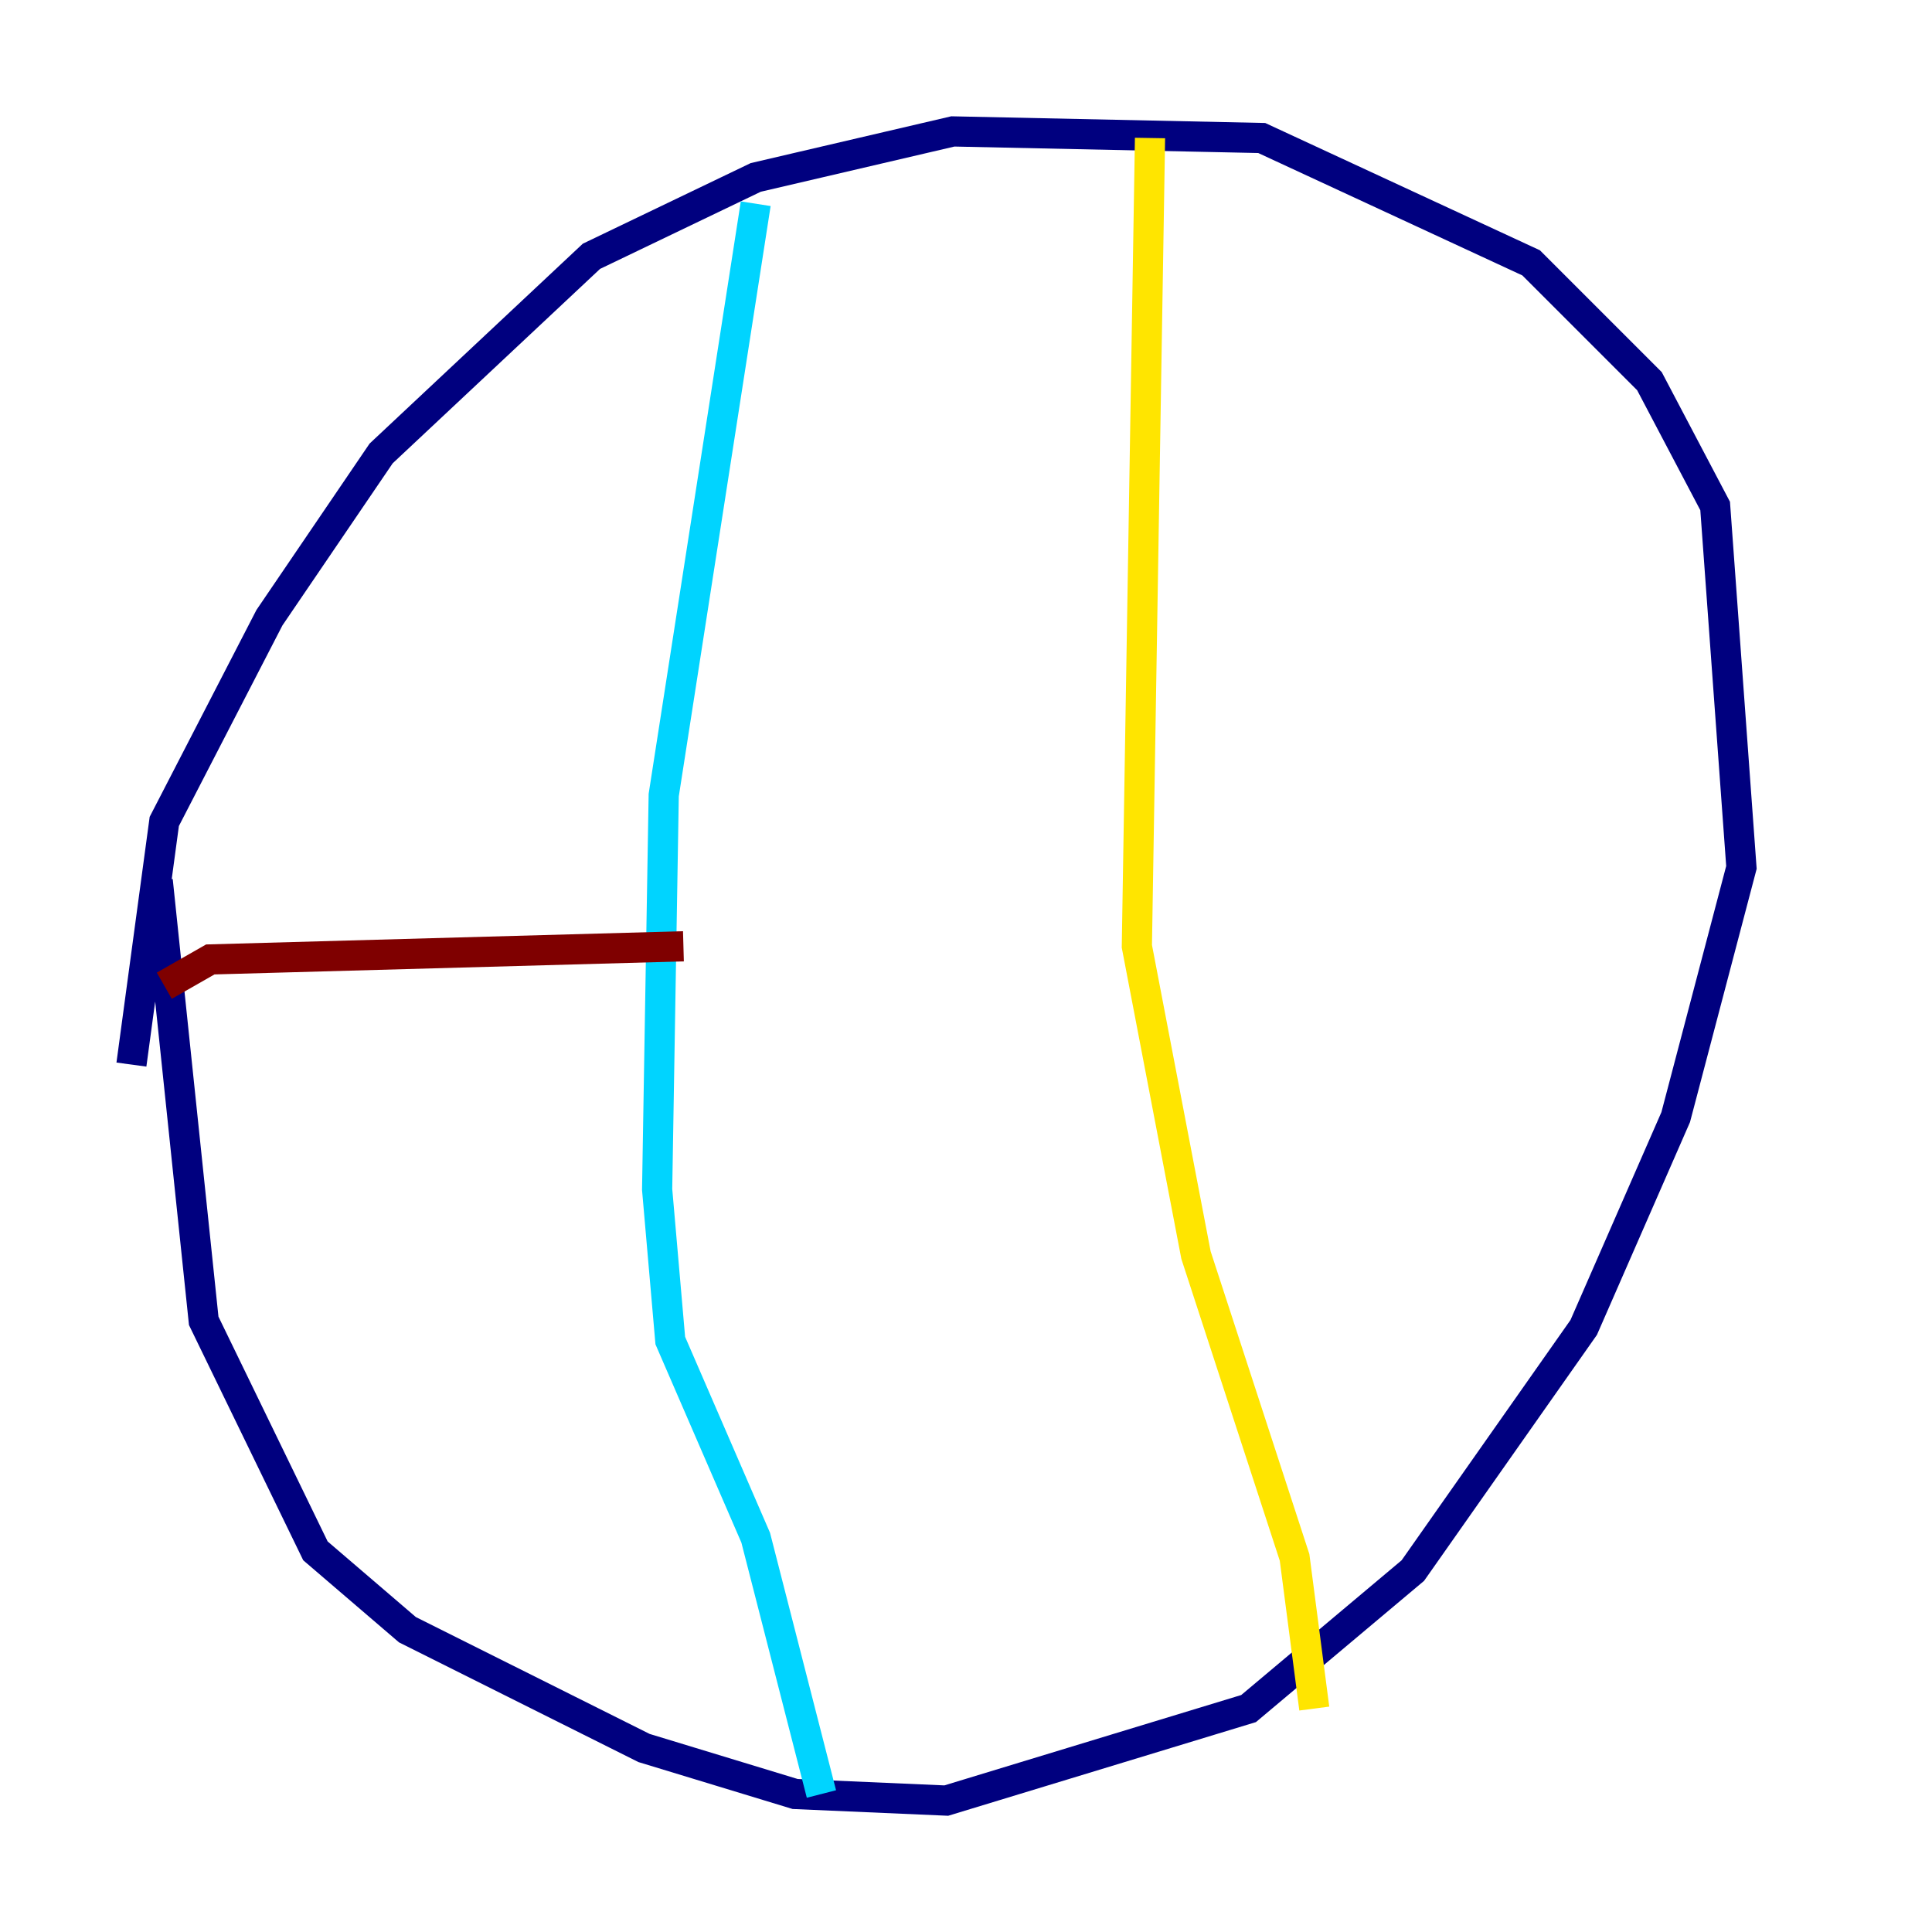 <?xml version="1.0" encoding="utf-8" ?>
<svg baseProfile="tiny" height="128" version="1.2" viewBox="0,0,128,128" width="128" xmlns="http://www.w3.org/2000/svg" xmlns:ev="http://www.w3.org/2001/xml-events" xmlns:xlink="http://www.w3.org/1999/xlink"><defs /><polyline fill="none" points="8.707,70.531 10.884,54.422 17.85,40.925 25.252,30.041 39.184,16.98 50.068,11.755 63.129,8.707 83.592,9.143 101.442,17.415 109.279,25.252 113.633,33.524 115.374,57.469 111.02,74.014 104.925,87.946 93.605,104.054 82.721,113.197 62.694,119.293 52.68,118.857 42.667,115.809 26.993,107.973 20.898,102.748 13.497,87.51 10.449,58.34" stroke="#00007f" stroke-width="2" /><polyline fill="none" points="50.068,13.497 43.973,52.68 43.537,78.803 44.408,88.816 50.068,101.878 54.422,118.857" stroke="#00d4ff" stroke-width="2" /><polyline fill="none" points="76.191,9.143 75.32,62.694 79.238,83.156 85.769,103.184 87.075,113.197" stroke="#ffe500" stroke-width="2" /><polyline fill="none" points="10.884,65.306 13.932,63.565 45.279,62.694" stroke="#7f0000" stroke-width="2" /></svg>